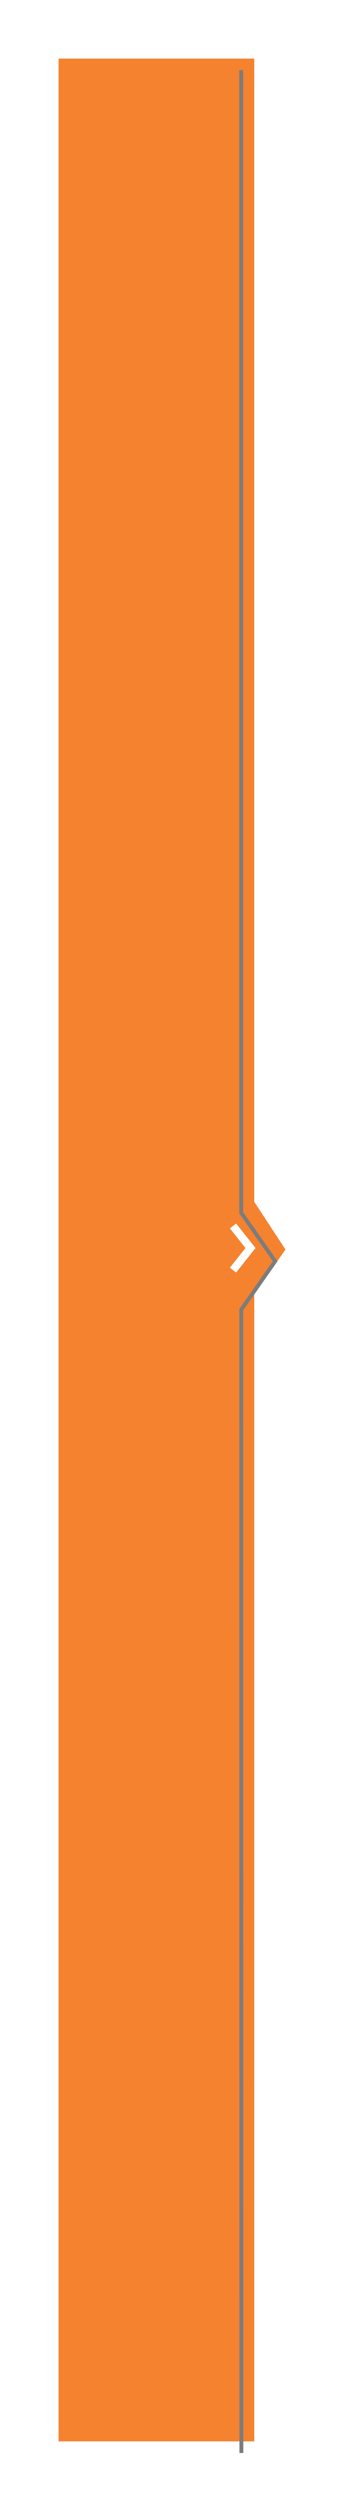 <svg xmlns="http://www.w3.org/2000/svg" xmlns:xlink="http://www.w3.org/1999/xlink" width="88.136" height="640.001" viewBox="0 0 88.136 640.001">
  <defs>
    <style>
      .cls-1 {
        fill: #f5822f;
      }

      .cls-2 {
        fill: none;
        stroke: #7c7c7c;
        stroke-linecap: square;
      }

      .cls-3 {
        fill: #fff;
      }

      .cls-4 {
        filter: url(#Path_1331);
      }

      .cls-5 {
        filter: url(#Path_1330);
      }

      .cls-6 {
        filter: url(#Subtraction_144);
      }
    </style>
    <filter id="Subtraction_144" x="0" y="0" width="88.136" height="640.001" filterUnits="userSpaceOnUse">
      <feOffset dx="3" input="SourceAlpha"/>
      <feGaussianBlur stdDeviation="5" result="blur"/>
      <feFlood flood-opacity="0.161"/>
      <feComposite operator="in" in2="blur"/>
      <feComposite in="SourceGraphic"/>
    </filter>
    <filter id="Path_1330" x="52.302" y="8.961" width="27.807" height="323.484" filterUnits="userSpaceOnUse">
      <feOffset dy="3" input="SourceAlpha"/>
      <feGaussianBlur stdDeviation="3" result="blur-2"/>
      <feFlood flood-opacity="0.161"/>
      <feComposite operator="in" in2="blur-2"/>
      <feComposite in="SourceGraphic"/>
    </filter>
    <filter id="Path_1331" x="52.303" y="313.304" width="27.806" height="323.675" filterUnits="userSpaceOnUse">
      <feOffset dy="3" input="SourceAlpha"/>
      <feGaussianBlur stdDeviation="3" result="blur-3"/>
      <feFlood flood-opacity="0.161"/>
      <feComposite operator="in" in2="blur-3"/>
      <feComposite in="SourceGraphic"/>
    </filter>
  </defs>
  <g id="Group_1677" data-name="Group 1677" transform="translate(55.501 15)">
    <g class="cls-6" transform="matrix(1, 0, 0, 1, -55.5, -15)">
      <path id="Subtraction_144-2" data-name="Subtraction 144" class="cls-1" d="M51.637,610H1.5V0H51.637V292.655l8,12.227-8,11.549V610Z" transform="translate(10.5 15)"/>
    </g>
    <g id="Group_1675" data-name="Group 1675" transform="translate(6006 1574)">
      <g class="cls-5" transform="matrix(1, 0, 0, 1, -6061.5, -1589)">
        <path id="Path_1330-2" data-name="Path 1330" class="cls-2" d="M-5940.7-1574.215V-1282.2l8.609,12.275" transform="translate(6002.5 1589.68)"/>
      </g>
      <g class="cls-4" transform="matrix(1, 0, 0, 1, -6061.5, -1589)">
        <path id="Path_1331-2" data-name="Path 1331" class="cls-2" d="M-5940.658-1270.2l-.04-292.2,8.609-12.275" transform="translate(6002.5 1894.68)"/>
      </g>
    </g>
    <g id="Group_1676" data-name="Group 1676" transform="translate(6007.645 1576)">
      <path id="Path_1333" data-name="Path 1333" class="cls-3" d="M0,0,2.019.015l.059,8.046L.059,8.046Z" transform="matrix(0.788, -0.616, 0.616, 0.788, -6004.25, -1276.536)"/>
      <path id="Path_1334" data-name="Path 1334" class="cls-3" d="M.938.341,2.957.327,2.9,8.373.878,8.388Z" transform="matrix(0.788, 0.616, -0.616, 0.788, -5999.778, -1273.614)"/>
    </g>
  </g>
</svg>
